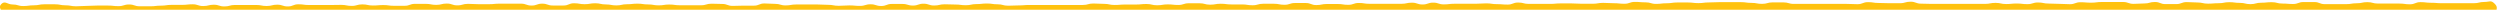 <?xml version="1.0" encoding="UTF-8" standalone="no"?>
<svg width="513px" height="2px" viewBox="0 0 513 2" version="1.1" xmlns="http://www.w3.org/2000/svg" xmlns:xlink="http://www.w3.org/1999/xlink">
    <!-- Generator: Sketch 40.1 (33804) - http://www.bohemiancoding.com/sketch -->
    <title>border</title>
    <desc>Created with Sketch.</desc>
    <defs></defs>
    <g id="Page-1" stroke="none" stroke-width="1" fill="none" fill-rule="evenodd">
        <g id="logo" transform="translate(-1, -597)" fill="#FFC20E">
            <g id="Layer_2">
                <g id="Layer_1-2">
                    <path d="M512.77,711.14 C512,711.91 511.77,711.39 510.65,711.39 L508.48,711.39 C507.4,711.39 507.39,711.01 506.31,711.01 C505.23,711.01 505.22,711.46 504.14,711.46 C503.06,711.46 503.05,711.36 501.97,711.36 C500.89,711.36 500.88,711.03 499.8,711.03 C498.72,711.03 498.71,711.47 497.63,711.47 C496.55,711.47 496.54,711.38 495.46,711.38 C494.38,711.38 494.37,711.13 493.29,711.13 C492.21,711.13 492.2,711 491.11,711 C490.02,711 490.02,711.28 488.93,711.28 C487.84,711.28 487.84,711.5 486.75,711.5 C485.66,711.5 485.66,711.36 484.57,711.36 C483.48,711.36 483.48,711.13 482.39,711.13 C481.3,711.13 481.3,711.05 480.22,711.05 L478,711.05 L475.83,711.05 C474.75,711.05 474.74,711.38 473.66,711.38 L471.49,711.38 C470.41,711.38 470.4,711.13 469.32,711.13 C468.24,711.13 468.23,711.34 467.15,711.34 C466.07,711.34 466.06,711.51 464.98,711.51 C463.9,711.51 463.89,711.18 462.81,711.18 C461.73,711.18 461.72,711.11 460.64,711.11 C459.56,711.11 459.55,711.05 458.47,711.05 C457.39,711.05 457.38,711.32 456.3,711.32 C455.22,711.32 455.21,711.17 454.13,711.17 C453.05,711.17 453,711 452,711 C451,711 450.91,711.35 449.83,711.35 C448.75,711.35 448.74,711.22 447.66,711.22 C446.58,711.22 446.57,711.04 445.49,711.04 L441.1,711.04 C440.01,711.04 440.01,711.42 438.93,711.42 C437.85,711.42 437.84,711.31 436.76,711.31 C435.68,711.31 435.67,711.26 434.59,711.26 C433.51,711.26 433.5,711.4 432.42,711.4 L430.25,711.4 C429.17,711.4 429.16,711.22 428.08,711.22 L425.91,711.22 C424.82,711.22 424.82,711.51 423.74,711.51 C422.66,711.51 422.65,711.06 421.57,711.06 L419.4,711.06 C418.32,711.06 418.31,711.48 417.23,711.48 C416.15,711.48 416.14,711.32 415.06,711.32 C413.98,711.32 413.97,711.23 412.89,711.23 C411.81,711.23 411.8,711.11 410.71,711.11 L408.5,711.11 C407.41,711.11 407.41,711.16 406.32,711.16 C405.23,711.16 405.23,711.47 404.14,711.47 C403.05,711.47 403.06,711 402,711 L399.82,711 C398.73,711 398.73,711.23 397.64,711.23 C396.55,711.23 396.55,711.05 395.46,711.05 L393.29,711.05 C392.2,711.05 392.2,711.15 391.12,711.15 C390.04,711.15 390.03,711.35 388.95,711.35 C387.87,711.35 387.86,711.03 386.78,711.03 C385.7,711.03 385.69,711.2 384.61,711.2 C383.53,711.2 383.52,710.94 382.44,710.94 L380.27,710.94 C379.19,710.94 379.18,711.33 378.1,711.33 C377.02,711.33 377.01,711.13 375.93,711.13 L373.76,711.13 L371.59,711.13 C370.51,711.13 370.5,711.39 369.42,711.39 C368.34,711.39 368.33,711.44 367.25,711.44 C366.17,711.44 366.16,711.06 365.08,711.06 C364,711.06 363.99,711.38 362.91,711.38 C361.83,711.38 361.82,711.33 360.74,711.33 C359.66,711.33 359.65,710.96 358.57,710.96 C357.49,710.96 357.48,711.13 356.4,711.13 C355.32,711.13 355.31,711.21 354.23,711.21 L352.06,711.21 L349.88,711.21 C348.79,711.21 348.79,711.37 347.7,711.37 L345.52,711.37 C344.43,711.37 344.43,711.46 343.34,711.46 C342.25,711.46 342.25,711.36 341.16,711.36 L338.98,711.36 C337.89,711.36 337.89,711.27 336.8,711.27 C335.71,711.27 335.71,711.42 334.62,711.42 C333.53,711.42 333.53,711.52 332.44,711.52 C331.35,711.52 331.35,711.19 330.26,711.19 C329.17,711.19 329.17,711.48 328.09,711.48 C327.01,711.48 327,711.16 325.92,711.16 C324.84,711.16 324.83,711.3 323.75,711.3 L321.58,711.3 C320.5,711.3 320.49,711.37 319.41,711.37 C318.33,711.37 318.32,711.23 317.24,711.23 C316.16,711.23 316.15,711.29 315.07,711.29 C313.99,711.29 313.98,711.47 312.9,711.47 C311.82,711.47 311.81,711.53 310.73,711.53 C309.65,711.53 309.64,711.44 308.56,711.44 C307.48,711.44 307.47,711.31 306.39,711.31 C305.31,711.31 305.3,711.15 304.22,711.15 C303.14,711.15 303.13,711.31 302.04,711.31 C300.95,711.31 300.95,711.2 299.86,711.2 C298.77,711.2 298.77,711.28 297.68,711.28 C296.59,711.28 296.59,711.52 295.5,711.52 C294.41,711.52 294.41,711.31 293.32,711.31 C292.23,711.31 292.23,711.16 291.14,711.16 C290.05,711.16 290.05,711.36 288.96,711.36 C287.87,711.36 287.87,711.14 286.78,711.14 C285.69,711.14 285.69,711.42 284.6,711.42 C283.51,711.42 283.51,711.08 282.42,711.08 C281.33,711.08 281.33,711.31 280.24,711.31 C279.15,711.31 279.09,711 278,711 L275.82,711 L273.65,711 C272.57,711 272.56,711.08 271.48,711.08 C270.4,711.08 270.39,711.2 269.31,711.2 C268.23,711.2 268.22,711.03 267.13,711.03 C266.04,711.03 266.04,711.17 264.95,711.17 C263.86,711.17 263.86,711.35 262.77,711.35 C261.68,711.35 261.68,711.04 260.59,711.04 C259.5,711.04 259.5,711.11 258.41,711.11 C257.32,711.11 257.32,711.05 256.23,711.05 L254.05,711.05 C252.96,711.05 252.96,711.22 251.87,711.22 L249.69,711.22 C248.6,711.22 248.6,711.02 247.51,711.02 C246.42,711.02 246.42,711.18 245.33,711.18 C244.24,711.18 244.24,710.94 243.15,710.94 C242.06,710.94 242.06,711.16 240.97,711.16 C239.88,711.16 239.88,711.32 238.79,711.32 C237.7,711.32 237.7,711.05 236.61,711.05 C235.52,711.05 235.52,710.93 234.43,710.93 C233.34,710.93 233.34,711.12 232.25,711.12 L230.07,711.12 C228.98,711.12 228.98,711.27 227.89,711.27 L225.71,711.27 C224.62,711.27 224.62,710.87 223.53,710.87 C222.44,710.87 222.44,711.24 221.35,711.24 L219.17,711.24 C218.08,711.24 218.08,710.93 216.99,710.93 C215.9,710.93 215.9,711.11 214.81,711.11 C213.72,711.11 213.72,711.2 212.63,711.2 C211.54,711.2 211.54,711.1 210.45,711.1 C209.36,711.1 209.36,710.82 208.27,710.82 L206.09,710.82 C205,710.82 205,711.19 203.91,711.19 C202.82,711.19 202.82,710.91 201.73,710.91 C200.64,710.91 200.64,711.06 199.55,711.06 C198.46,711.06 198.46,710.86 197.37,710.86 L195.19,710.86 C194.1,710.86 194.1,710.94 193.01,710.94 L190.83,710.94 L188.65,710.94 C187.56,710.94 187.56,711.17 186.47,711.17 C185.38,711.17 185.38,710.84 184.29,710.84 C183.2,710.84 183.2,711.08 182.11,711.08 C181.02,711.08 181.02,710.83 179.94,710.83 C178.86,710.83 178.85,711.28 177.77,711.28 C176.69,711.28 176.68,711.03 175.6,711.03 C174.52,711.03 174.51,711.1 173.43,711.1 C172.35,711.1 172.34,710.86 171.26,710.86 C170.18,710.86 170.17,711.1 169.09,711.1 C168.01,711.1 168.12,711 167,711 C165.88,711 165.91,711.07 164.83,711.07 C163.75,711.07 163.74,710.96 162.66,710.96 C161.58,710.96 161.57,711.31 160.49,711.31 C159.41,711.31 159.4,710.92 158.31,710.92 C157.22,710.92 157.22,711.03 156.13,711.03 L154,711.03 C152.91,711.03 152.91,711.1 151.82,711.1 C150.73,711.1 150.73,711.36 149.64,711.36 C148.55,711.36 148.55,711.03 147.46,711.03 C146.37,711.03 146.37,711.34 145.28,711.34 C144.19,711.34 144.19,710.99 143.11,710.99 C142.03,710.99 142.02,710.93 140.94,710.93 C139.86,710.93 139.85,711.08 138.77,711.08 L136.6,711.08 C135.51,711.08 135.51,711.28 134.43,711.28 C133.35,711.28 133.34,711.1 132.25,711.1 C131.16,711.1 131.16,711.3 130.07,711.3 L127.89,711.3 C126.8,711.3 126.8,711.08 125.71,711.08 C124.62,711.08 124.62,711.34 123.53,711.34 L121.35,711.34 C120.26,711.34 120.26,710.89 119.17,710.89 C118.08,710.89 118.08,711.01 116.99,711.01 L114.81,711.01 C113.72,711.01 113.72,711.2 112.63,711.2 C111.54,711.2 111.54,711.27 110.45,711.27 C109.36,711.27 109.36,710.91 108.27,710.91 C107.18,710.91 107.18,711.29 106.09,711.29 C105,711.29 105,711.34 103.91,711.34 C102.82,711.34 102.82,711.02 101.73,711.02 C100.64,711.02 100.64,711.24 99.55,711.24 C98.46,711.24 98.46,711.36 97.37,711.36 C96.28,711.36 96.28,711.1 95.19,711.1 C94.1,711.1 94.1,711.41 93.01,711.41 C91.92,711.41 91.92,711.35 90.83,711.35 L88.65,711.35 C87.56,711.35 87.59,711 86.5,711 C85.41,711 85.41,711.36 84.32,711.36 L82.14,711.36 C81.05,711.36 81.05,711.18 79.96,711.18 C78.87,711.18 78.87,711.12 77.78,711.12 C76.69,711.12 76.69,711 75.6,711 C74.51,711 74.51,711.22 73.42,711.22 C72.33,711.22 72.33,711.15 71.24,711.15 C70.15,711.15 70.15,711.45 69.06,711.45 C67.97,711.45 67.97,711.34 66.88,711.34 C65.79,711.34 65.79,711.4 64.7,711.4 C63.61,711.4 63.61,711.47 62.52,711.47 C61.43,711.47 61.43,711.3 60.34,711.3 C59.25,711.3 59.25,711.1 58.16,711.1 C57.07,711.1 57.07,711.28 55.98,711.28 C54.89,711.28 54.89,711.12 53.8,711.12 L51.62,711.12 C50.53,711.12 50.53,711.22 49.44,711.22 C48.35,711.22 48.35,711.34 47.26,711.34 C46.17,711.34 46.17,711.17 45.08,711.17 C43.99,711.17 43.99,711.09 42.9,711.09 L40.72,711.09 C39.63,711.09 39.63,711.35 38.54,711.35 C37.45,711.35 37.45,711.02 36.36,711.02 C35.27,711.02 35.27,711.17 34.18,711.17 C33.09,711.17 33.09,711.33 32,711.33 C30.91,711.33 30.91,711.41 29.82,711.41 L27.64,711.41 C26.55,711.41 26.55,711.12 25.46,711.12 C24.37,711.12 24.37,711.24 23.28,711.24 C22.19,711.24 22.19,711.11 21.1,711.11 C20.01,711.11 20.01,711.24 18.92,711.24 L16.74,711.24 C15.65,711.24 15.65,711.04 14.56,711.04 C13.47,711.04 13.47,711.23 12.38,711.23 C11.29,711.23 11.28,711 10.19,711 C9.1,711 9.1,711.13 8,711.13 C6.9,711.13 6.91,711.25 5.81,711.25 C4.71,711.25 4.72,711.3 3.62,711.3 C2.52,711.3 2.36,711.77 1.62,711 C0.88,710.23 1.37,710.07 1.37,709 C1.37,707.93 1.7,707.91 1.7,706.83 C1.7,705.75 1.28,705.74 1.28,704.66 C1.28,703.58 1.49,703.57 1.49,702.49 C1.49,701.41 1.42,701.4 1.42,700.31 C1.42,699.22 1.7,699.22 1.7,698.13 C1.7,697.04 1.51,697.06 1.51,696 C1.51,694.94 1.34,694.91 1.34,693.83 C1.34,692.75 1.58,692.74 1.58,691.66 L1.58,689.49 C1.58,688.41 1.39,688.4 1.39,687.32 C1.39,686.24 1.44,686.23 1.44,685.14 C1.44,684.05 1.6,684 1.6,682.92 C1.6,681.84 1.28,681.83 1.28,680.75 L1.28,678.58 C1.28,677.5 1.22,677.49 1.22,676.41 C1.22,675.33 1.52,675.32 1.52,674.23 C1.52,673.14 1.46,673.14 1.46,672 C1.46,670.86 1.7,670.91 1.7,669.82 C1.7,668.73 1.35,668.73 1.35,667.64 C1.35,666.55 1.66,666.55 1.66,665.46 C1.66,664.37 1.44,664.37 1.44,663.28 C1.44,662.19 1.3,662.19 1.3,661.1 C1.3,660.01 1.49,660.01 1.49,658.92 C1.49,657.83 1.61,657.83 1.61,656.74 C1.61,655.65 1.49,655.65 1.49,654.56 L1.49,652.38 C1.49,651.29 1.61,651.29 1.61,650.2 C1.61,649.11 1.27,649.11 1.27,648.02 C1.27,646.93 1.5,647 1.5,645.93 C1.5,644.86 1.61,644.84 1.61,643.76 C1.61,642.68 1.54,642.67 1.54,641.59 C1.54,640.51 1.29,640.5 1.29,639.42 C1.29,638.34 1.21,638.33 1.21,637.24 C1.21,636.15 1.56,636.15 1.56,635.06 C1.56,633.97 1.48,634 1.48,632.89 C1.48,631.78 1.64,631.8 1.64,630.71 L1.64,628.53 C1.64,627.44 1.45,627.44 1.45,626.35 C1.45,625.26 1.71,625.26 1.71,624.17 C1.71,623.08 1.25,623.09 1.25,622 L1.25,619.82 C1.25,618.73 1.56,618.73 1.56,617.64 C1.56,616.55 1.4,616.55 1.4,615.46 C1.4,614.37 1.19,614.37 1.19,613.28 C1.19,612.19 1.33,612.19 1.33,611.1 C1.33,610.01 1.23,610.01 1.23,608.92 C1.23,607.83 1.17,607.83 1.17,606.74 C1.17,605.65 1.65,605.65 1.65,604.56 C1.65,603.47 1.2,603.47 1.2,602.38 C1.2,601.29 1.56,601.29 1.56,600.19 C1.56,599.09 0.49,598.62 1.26,597.84 C2.03,597.06 2.51,597.92 3.59,597.92 C4.67,597.92 4.68,598.24 5.76,598.24 C6.84,598.24 6.85,598.09 7.93,598.09 C9.01,598.09 9.02,597.88 10.1,597.88 L12.27,597.88 C13.35,597.88 13.36,598.09 14.44,598.09 C15.52,598.09 15.53,598.29 16.61,598.29 C17.69,598.29 17.7,598.21 18.78,598.21 C19.86,598.21 19.87,598.14 20.95,598.14 L23.13,598.14 C24.22,598.14 24.22,598.26 25.31,598.26 C26.4,598.26 26.4,597.92 27.49,597.92 C28.58,597.92 28.58,598.29 29.67,598.29 L31.85,598.29 C32.94,598.29 32.94,598.16 34.02,598.16 C35.1,598.16 35.11,598 36.19,598 L38.36,598 C39.44,598 39.45,597.88 40.53,597.88 C41.61,597.88 41.62,598.24 42.7,598.24 C43.78,598.24 43.79,597.97 44.87,597.97 C45.95,597.97 45.96,598.32 47.04,598.32 C48.12,598.32 48.13,598.02 49.21,598.02 L53.55,598.02 C54.64,598.02 54.64,598.23 55.72,598.23 C56.8,598.23 56.81,597.96 57.89,597.96 C58.97,597.96 58.98,598.32 60.06,598.32 C61.14,598.32 61.15,597.88 62.23,597.88 C63.31,597.88 63.32,598.03 64.4,598.03 L66.57,598.03 L68.74,598.03 C69.82,598.03 69.9,598 71,598 C72.1,598 72.09,598.21 73.17,598.21 C74.25,598.21 74.26,597.9 75.34,597.9 C76.42,597.9 76.43,598.13 77.51,598.13 C78.59,598.13 78.6,598.04 79.68,598.04 C80.76,598.04 80.77,598.19 81.85,598.19 L84,598.19 C85.09,598.19 85.09,597.79 86.17,597.79 L88.34,597.79 C89.43,597.79 89.43,598 90.51,598 C91.59,598 91.6,597.73 92.68,597.73 C93.76,597.73 93.77,598.1 94.85,598.1 C95.93,598.1 95.94,597.79 97.02,597.79 C98.1,597.79 98.11,597.86 99.19,597.86 L101.36,597.86 C102.44,597.86 102.45,597.75 103.54,597.75 L105.72,597.75 L107.9,597.75 C108.99,597.75 108.99,598.14 110.08,598.14 C111.17,598.14 111.17,597.75 112.26,597.75 C113.35,597.75 113.35,598.13 114.44,598.13 L116.62,598.13 C117.71,598.13 117.71,597.67 118.8,597.67 C119.89,597.67 119.89,597.86 120.97,597.86 C122.05,597.86 122.06,597.67 123.14,597.67 C124.22,597.67 124.23,597.91 125.31,597.91 C126.39,597.91 126.4,598.11 127.48,598.11 C128.56,598.11 128.57,597.87 129.65,597.87 C130.73,597.87 130.74,597.75 131.82,597.75 C132.9,597.75 132.91,597.91 133.99,597.91 C135.07,597.91 135.08,598.1 136.16,598.1 C137.24,598.1 137.25,597.93 138.33,597.93 C139.41,597.93 139.42,598.08 140.5,598.08 L142.67,598.08 L144.84,598.08 C145.93,598.08 145.93,597.76 147.01,597.76 C148.09,597.76 148.1,597.81 149.18,597.81 C150.26,597.81 150.27,598.21 151.35,598.21 C152.43,598.21 152.44,598.16 153.52,598.16 L155.69,598.16 C156.78,598.16 156.78,597.71 157.86,597.71 C158.94,597.71 158.95,597.79 160.03,597.79 C161.11,597.79 161.12,598.11 162.2,598.11 C163.28,598.11 163.29,597.92 164.38,597.92 L166.56,597.92 L168.74,597.92 C169.83,597.92 169.83,597.99 170.92,597.99 C172.01,597.99 172.01,598.19 173.1,598.19 C174.19,598.19 174.19,598.11 175.28,598.11 C176.37,598.11 176.37,598.21 177.46,598.21 C178.55,598.21 178.55,597.88 179.64,597.88 C180.73,597.88 180.73,598.23 181.82,598.23 C182.91,598.23 182.91,597.81 184,597.81 L186.17,597.81 C187.25,597.81 187.26,598.14 188.34,598.14 C189.42,598.14 189.43,597.76 190.51,597.76 C191.59,597.76 191.6,598.13 192.68,598.13 C193.76,598.13 193.77,597.88 194.85,597.88 C195.93,597.88 195.94,597.93 197.02,597.93 C198.1,597.93 198.11,598.07 199.19,598.07 C200.27,598.07 200.28,597.84 201.36,597.84 C202.44,597.84 202.45,597.72 203.53,597.72 C204.61,597.72 204.62,597.88 205.7,597.88 C206.78,597.88 206.79,598.17 207.87,598.17 C208.95,598.17 208.96,598.11 210.04,598.11 C211.12,598.11 211.13,598.02 212.22,598.02 L214.4,598.02 L216.58,598.02 L218.76,598.02 L221,598.02 L223.18,598.02 C224.27,598.02 224.27,597.72 225.36,597.72 C226.45,597.72 226.45,597.79 227.54,597.79 C228.63,597.79 228.63,598.02 229.72,598.02 C230.81,598.02 230.81,597.93 231.9,597.93 L234.08,597.93 C235.17,597.93 235.17,597.82 236.26,597.82 C237.35,597.82 237.35,598.08 238.44,598.08 C239.53,598.08 239.53,597.9 240.61,597.9 C241.69,597.9 241.7,598.02 242.78,598.02 C243.86,598.02 243.87,597.67 244.95,597.67 L247.13,597.67 C248.22,597.67 248.22,597.96 249.31,597.96 C250.4,597.96 250.4,597.77 251.49,597.77 C252.58,597.77 252.58,597.91 253.67,597.91 L255.85,597.91 C256.94,597.91 256.94,598.08 258.03,598.08 C259.12,598.08 259.12,597.77 260.21,597.77 L262.39,597.77 C263.48,597.77 263.48,597.98 264.57,597.98 C265.66,597.98 265.66,597.62 266.75,597.62 L268.93,597.62 C270.02,597.62 270.02,598.04 271.11,598.04 C272.2,598.04 272.2,597.82 273.29,597.82 L275.47,597.82 C276.56,597.82 276.56,597.99 277.65,597.99 C278.74,597.99 278.74,597.61 279.83,597.61 C280.92,597.61 280.92,597.78 282.01,597.78 L284.19,597.78 L286.37,597.78 L288.55,597.78 C289.64,597.78 289.64,597.55 290.73,597.55 C291.82,597.55 291.82,597.92 292.91,597.92 C294,597.92 294,597.54 295.09,597.54 C296.18,597.54 296.18,597.9 297.27,597.9 C298.36,597.9 298.36,597.77 299.45,597.77 L301.63,597.77 L303.81,597.77 C304.9,597.77 304.9,597.69 305.99,597.69 C307.08,597.69 307.08,597.85 308.17,597.85 C309.26,597.85 309.26,597.94 310.35,597.94 C311.44,597.94 311.44,597.52 312.53,597.52 C313.62,597.52 313.62,597.8 314.71,597.8 L316.89,597.8 L319.07,597.8 C320.16,597.8 320.16,597.7 321.25,597.7 L323.43,597.7 C324.52,597.7 324.52,597.77 325.61,597.77 L327.79,597.77 C328.88,597.77 328.88,597.59 329.97,597.59 C331.06,597.59 331.06,597.66 332.15,597.66 C333.24,597.66 333.24,597.77 334.32,597.77 C335.4,597.77 335.41,597.39 336.49,597.39 C337.57,597.39 337.58,597.48 338.66,597.48 C339.74,597.48 339.75,597.8 340.83,597.8 C341.91,597.8 341.92,597.67 343,597.67 C344.08,597.67 344.09,597.51 345.17,597.51 L347.34,597.51 C348.42,597.51 348.43,597.64 349.51,597.64 C350.59,597.64 350.6,597.5 351.68,597.5 C352.76,597.5 352.77,597.44 353.85,597.44 L356.03,597.44 L358.21,597.44 C359.3,597.44 359.3,597.59 360.39,597.59 C361.48,597.59 361.48,597.79 362.57,597.79 C363.66,597.79 363.66,597.49 364.75,597.49 L366.93,597.49 C368.02,597.49 368.02,597.8 369.11,597.8 L371.28,597.8 L373.45,597.8 L375.62,597.8 L377.79,597.8 L379.96,597.8 C381.05,597.8 381.05,597.86 382.14,597.86 C383.23,597.86 383.23,597.44 384.32,597.44 C385.41,597.44 385.41,597.61 386.5,597.61 C387.59,597.61 387.59,597.66 388.68,597.66 L390.86,597.66 C391.95,597.66 391.95,597.35 393.04,597.35 C394.13,597.35 394.13,597.75 395.22,597.75 C396.31,597.75 396.31,597.8 397.4,597.8 L399.58,597.8 L401.76,597.8 L403.94,597.8 L406.12,597.8 L408.3,597.8 C409.39,597.8 409.39,597.59 410.48,597.59 C411.57,597.59 411.57,597.83 412.66,597.83 C413.75,597.83 413.75,597.72 414.84,597.72 C415.93,597.72 415.93,597.85 417.02,597.85 C418.11,597.85 418.11,597.51 419.2,597.51 C420.29,597.51 420.29,597.73 421.38,597.73 C422.47,597.73 422.47,597.79 423.56,597.79 C424.65,597.79 424.65,597.86 425.74,597.86 C426.83,597.86 426.83,597.46 427.92,597.46 C429.01,597.46 429.01,597.55 430.1,597.55 C431.19,597.55 431.19,597.41 432.28,597.41 L434.46,597.41 L436.64,597.41 C437.73,597.41 437.73,597.79 438.82,597.79 C439.91,597.79 439.91,597.71 441,597.71 C442.09,597.71 442.09,597.41 443.18,597.41 C444.27,597.41 444.27,597.84 445.36,597.84 L447.54,597.84 C448.63,597.84 448.63,597.43 449.72,597.43 C450.81,597.43 450.81,597.51 451.9,597.51 C452.99,597.51 452.99,597.75 454.08,597.75 C455.17,597.75 455.17,597.66 456.26,597.66 C457.35,597.66 457.35,597.45 458.44,597.45 C459.53,597.45 459.53,597.59 460.62,597.59 C461.71,597.59 461.71,597.85 462.8,597.85 C463.89,597.85 463.89,597.56 464.98,597.56 C466.07,597.56 466.07,597.45 467.16,597.45 C468.25,597.45 468.25,597.73 469.34,597.73 C470.43,597.73 470.43,597.82 471.52,597.82 C472.61,597.82 472.61,597.42 473.7,597.42 L475.88,597.42 C476.97,597.42 476.97,597.85 478.06,597.85 L480.24,597.85 L482.42,597.85 C483.51,597.85 483.51,597.67 484.6,597.67 C485.69,597.67 485.69,597.44 486.78,597.44 C487.87,597.44 487.87,597.73 488.96,597.73 L493.33,597.73 C494.42,597.73 494.42,597.88 495.51,597.88 C496.6,597.88 496.6,597.44 497.69,597.44 C498.78,597.44 498.78,597.57 499.87,597.57 C500.96,597.57 500.96,597.66 502.05,597.66 L504.23,597.66 L506.42,597.66 L508.61,597.66 C509.7,597.66 509.7,597.4 510.8,597.4 C511.9,597.4 512.1,596.97 512.88,597.74 C513.66,598.51 513.22,598.74 513.22,599.8 C513.22,600.86 512.9,600.89 512.9,601.97 C512.9,603.05 512.79,603.06 512.79,604.14 C512.79,605.22 513.05,605.23 513.05,606.31 C513.05,607.39 512.88,607.4 512.88,608.49 C512.88,609.58 513.08,609.58 513.08,610.67 L513.08,612.84 C513.08,613.92 513.28,613.93 513.28,615.01 C513.28,616.09 513.08,616.1 513.08,617.18 C513.08,618.26 513.22,618.27 513.22,619.35 C513.22,620.43 512.83,620.44 512.83,621.52 C512.83,622.6 513.09,622.61 513.09,623.7 C513.09,624.79 513.02,624.79 513.02,625.88 L513.02,628.05 C513.02,629.13 512.84,629.14 512.84,630.22 C512.84,631.3 513.09,631.31 513.09,632.39 C513.09,633.47 513.29,633.48 513.29,634.57 C513.29,635.66 512.88,635.66 512.88,636.75 C512.88,637.84 513.32,637.84 513.32,638.93 L513.32,641.11 C513.32,642.2 512.98,642.2 512.98,643.29 L512.98,645.47 C512.98,646.56 513.31,646.56 513.31,647.65 C513.31,648.74 512.98,648.74 512.98,649.83 C512.98,650.92 513.27,650.92 513.27,652.01 C513.27,653.1 512.9,653.1 512.9,654.19 C512.9,655.28 513.02,655.28 513.02,656.37 L513.02,658.55 C513.02,659.64 513.34,659.64 513.34,660.73 C513.34,661.82 513.18,661.82 513.18,662.91 C513.18,664 512.97,664 512.97,665.08 C512.97,666.16 513.12,666.17 513.12,667.25 L513.12,669.42 C513.12,670.5 513.36,670.51 513.36,671.6 C513.36,672.69 513.2,672.69 513.2,673.78 C513.2,674.87 512.97,674.87 512.97,675.95 C512.97,677.03 513.35,677.04 513.35,678.13 L513.35,680.31 C513.35,681.4 513,681.4 513,682.49 C513,683.58 512.86,683.58 512.86,684.67 C512.86,685.76 513.02,685.76 513.02,686.85 C513.02,687.94 513.31,687.94 513.31,689.03 C513.31,690.12 513.11,690.12 513.11,691.21 C513.11,692.3 512.99,692.3 512.99,693.39 C512.99,694.48 513.12,694.48 513.12,695.57 C513.12,696.66 513.06,696.66 513.06,697.75 L513.06,699.93 C513.06,701.02 513.21,701.02 513.21,702.11 L513.21,704.29 C513.21,705.38 513.03,705.38 513.03,706.47 C512.958,707.198 512.995,707.933 513.14,708.65 C513,710.12 513.54,710.37 512.77,711.14 L512.77,711.14 Z" id="Shape"></path>
                </g>
            </g>
        </g>
    </g>
</svg>